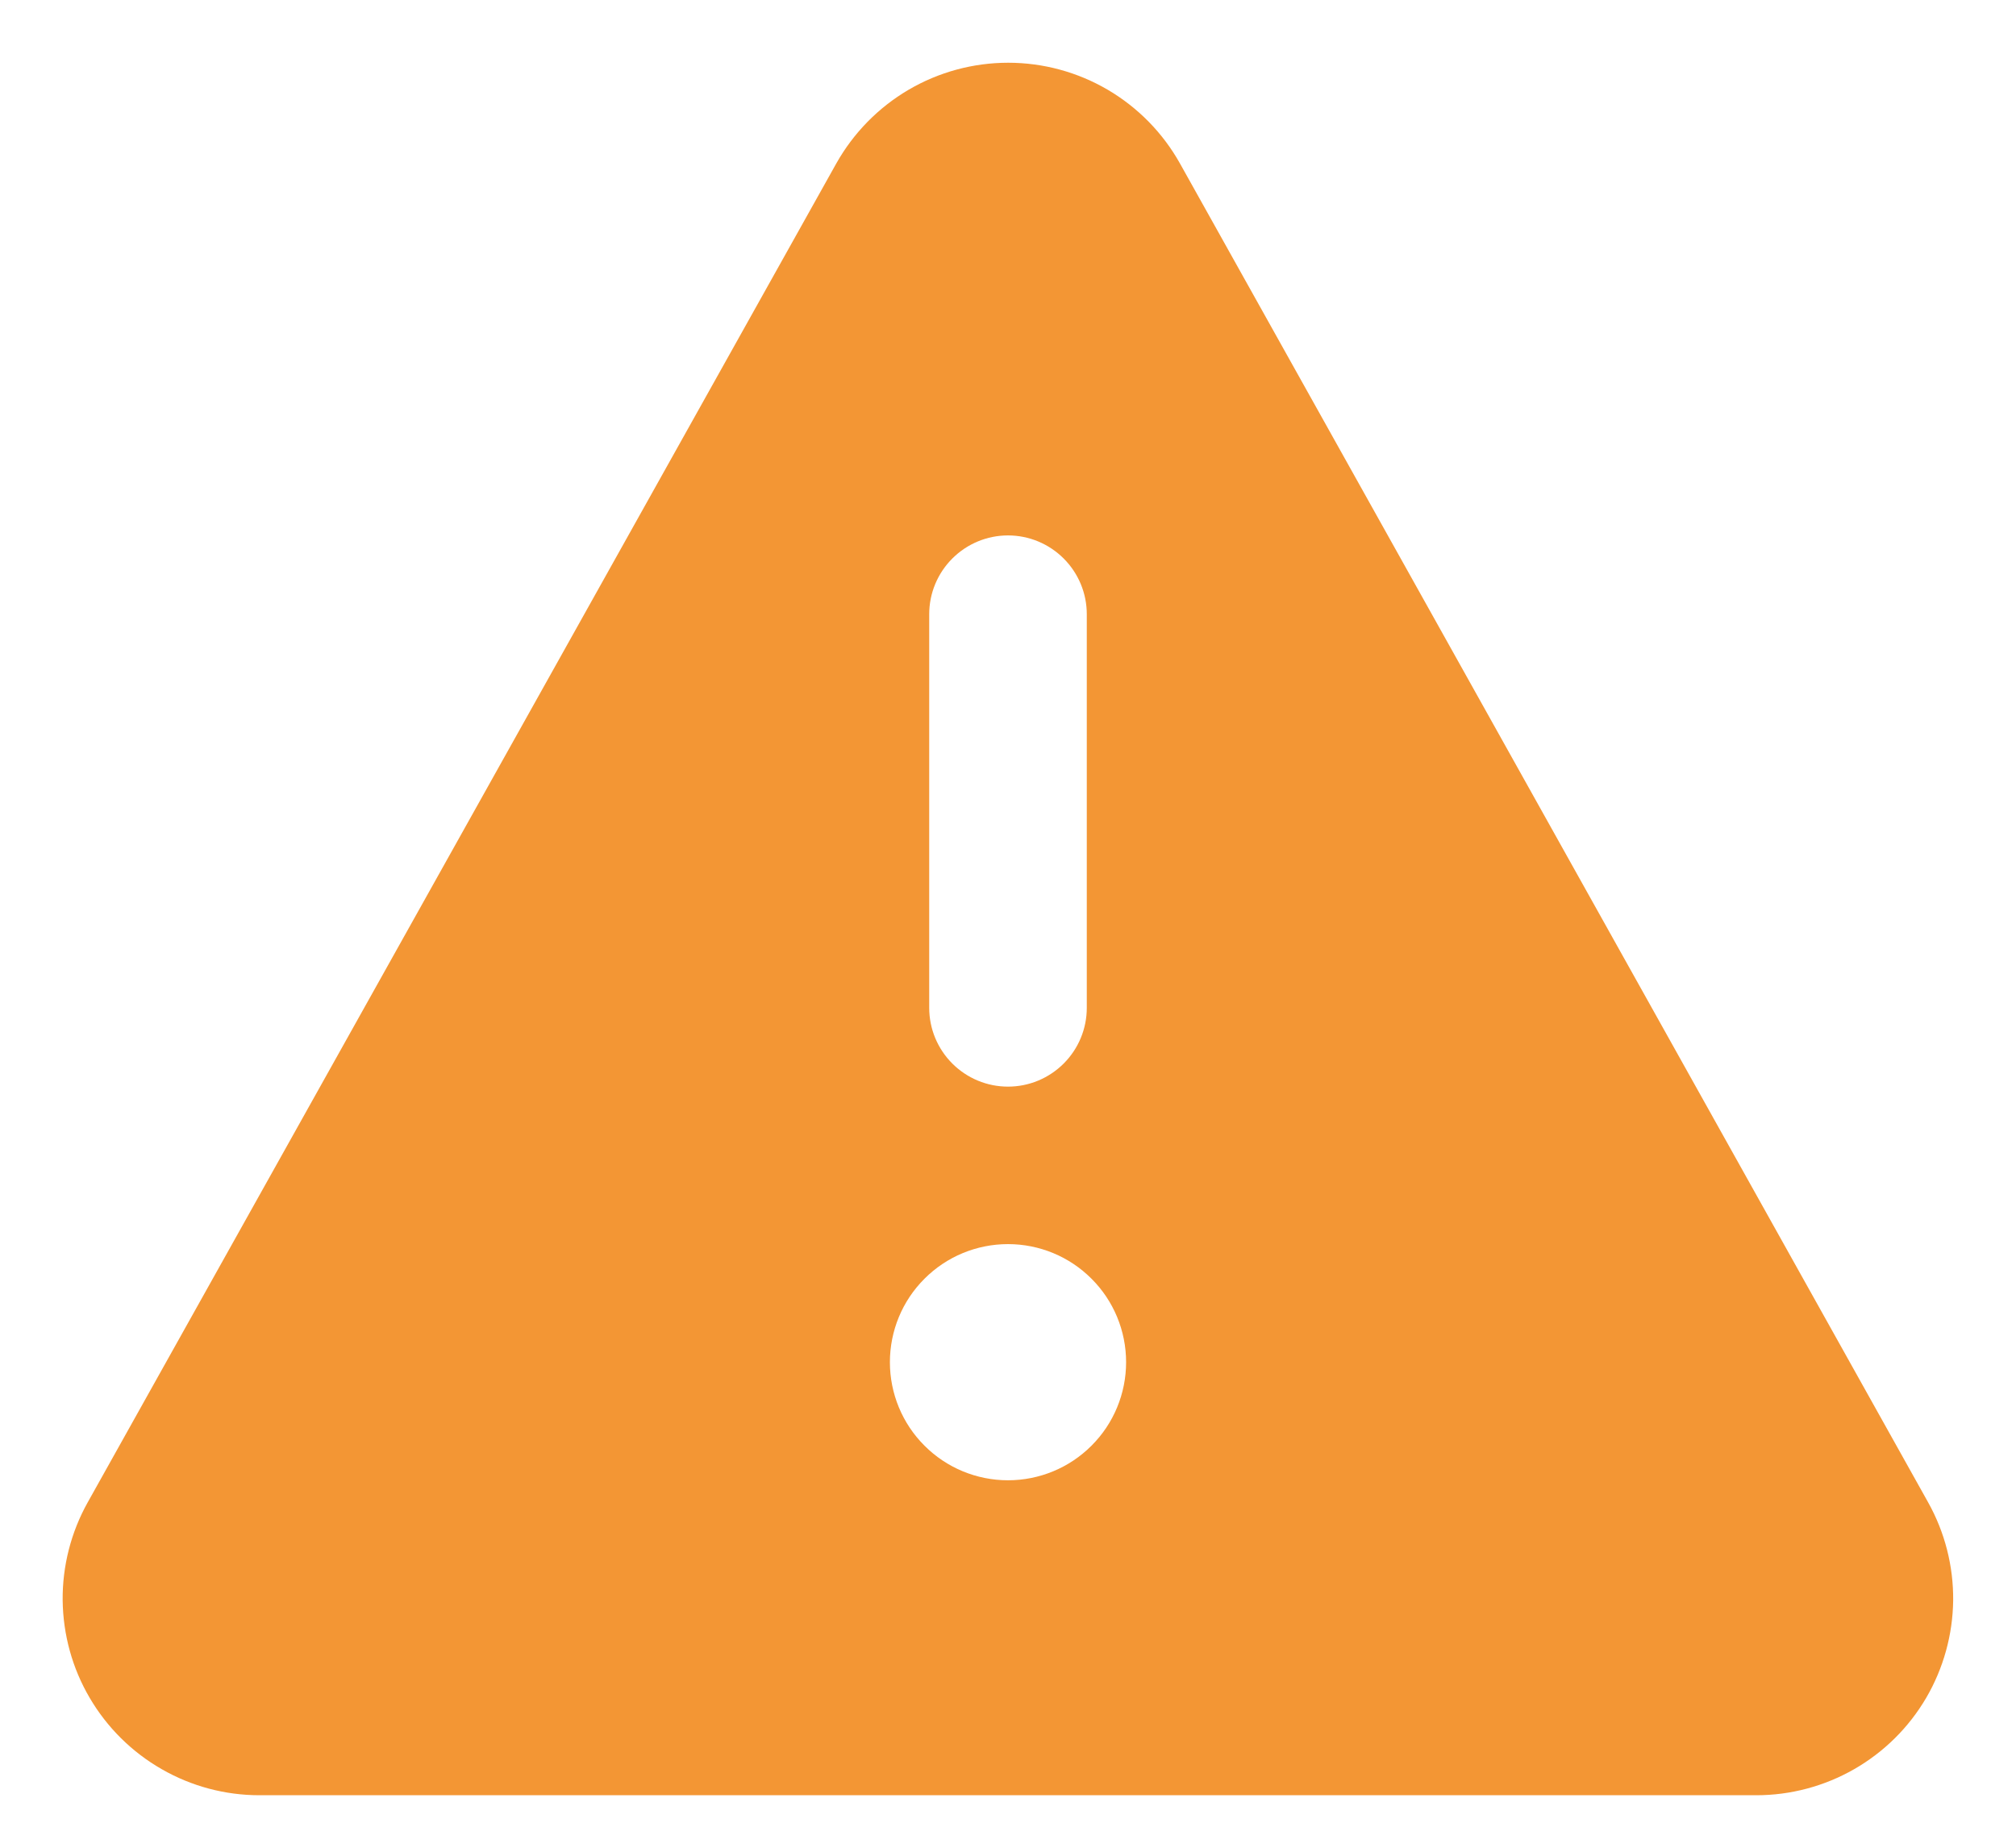 <svg width="24" height="22" viewBox="0 0 24 22" fill="none" xmlns="http://www.w3.org/2000/svg">
<path d="M14.047 1.946C13.844 1.583 13.547 1.28 13.188 1.069C12.828 0.858 12.419 0.747 12.002 0.747C11.585 0.747 11.176 0.858 10.816 1.069C10.457 1.28 10.16 1.583 9.956 1.946L1.044 17.888C0.845 18.244 0.742 18.647 0.746 19.055C0.751 19.464 0.861 19.864 1.068 20.216C1.275 20.569 1.57 20.861 1.924 21.064C2.278 21.268 2.68 21.375 3.088 21.375H20.908C21.317 21.375 21.718 21.268 22.073 21.065C22.427 20.862 22.723 20.57 22.93 20.217C23.136 19.865 23.247 19.464 23.252 19.056C23.256 18.647 23.153 18.244 22.954 17.888L14.047 1.946ZM13.406 16.219C13.406 16.592 13.258 16.95 12.994 17.213C12.731 17.477 12.373 17.625 12 17.625C11.627 17.625 11.269 17.477 11.006 17.213C10.742 16.95 10.594 16.592 10.594 16.219C10.594 15.846 10.742 15.488 11.006 15.225C11.269 14.961 11.627 14.813 12 14.813C12.373 14.813 12.731 14.961 12.994 15.225C13.258 15.488 13.406 15.846 13.406 16.219ZM11.062 12V7.313C11.062 7.064 11.161 6.826 11.337 6.65C11.513 6.474 11.751 6.375 12 6.375C12.249 6.375 12.487 6.474 12.663 6.65C12.839 6.826 12.938 7.064 12.938 7.313V12C12.938 12.249 12.839 12.487 12.663 12.663C12.487 12.839 12.249 12.938 12 12.938C11.751 12.938 11.513 12.839 11.337 12.663C11.161 12.487 11.062 12.249 11.062 12Z" fill="#F39634"/>
</svg>
